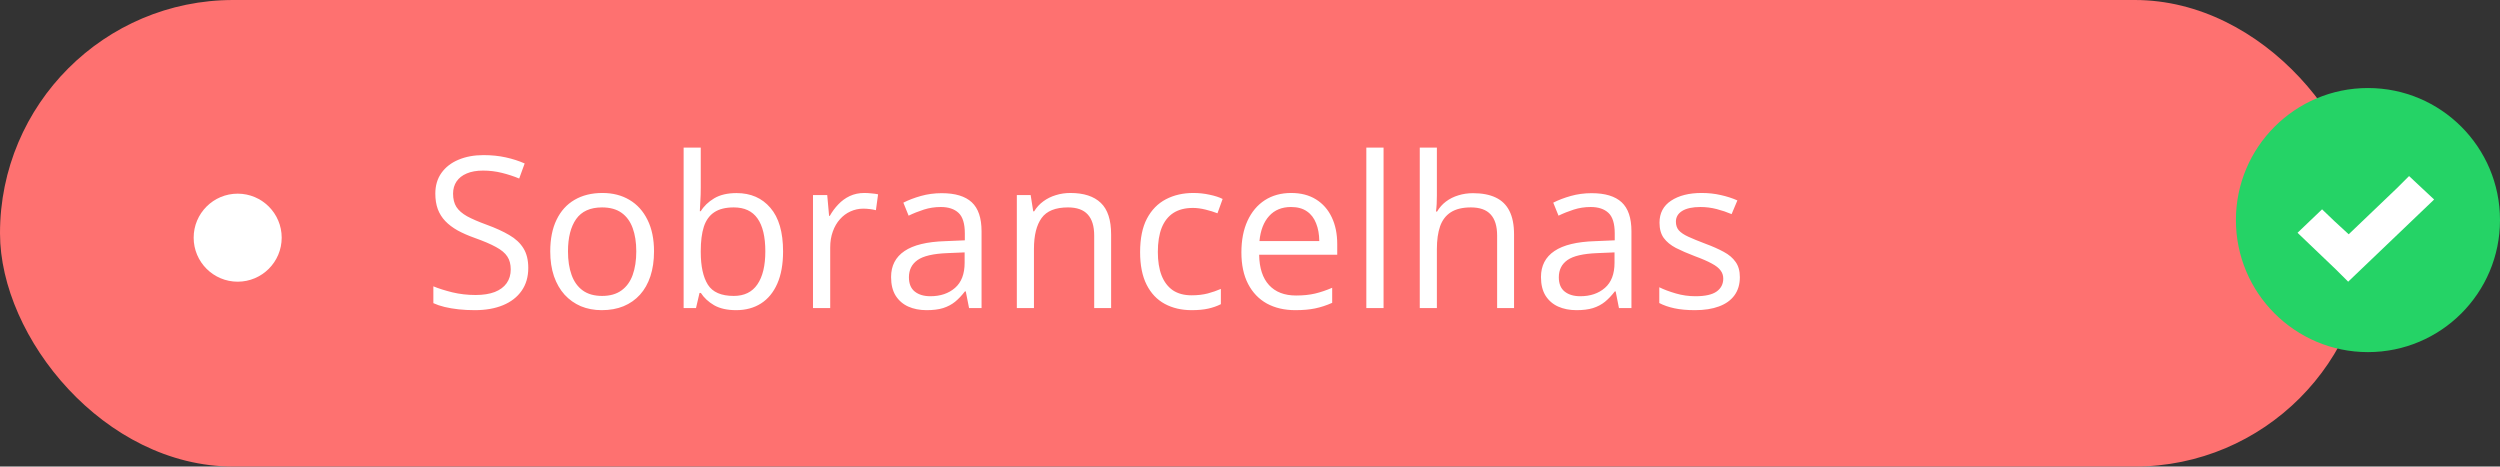 <svg width="284" height="53" viewBox="0 0 284 53" fill="none" xmlns="http://www.w3.org/2000/svg">
<rect x="0" y="0" width="284" height="53" fill="#333333" stroke="none"/>
<rect width="269" height="53" rx="26.5" fill="#FE7170"/>
<circle cx="27" cy="27" r="5" fill="white"/>
<path d="M60.012 30.441C60.012 31.457 59.758 32.324 59.25 33.043C58.75 33.754 58.047 34.297 57.141 34.672C56.234 35.047 55.168 35.234 53.941 35.234C53.293 35.234 52.68 35.203 52.102 35.141C51.523 35.078 50.992 34.988 50.508 34.871C50.023 34.754 49.598 34.609 49.23 34.438V32.527C49.816 32.77 50.531 32.996 51.375 33.207C52.219 33.41 53.102 33.512 54.023 33.512C54.883 33.512 55.609 33.398 56.203 33.172C56.797 32.938 57.246 32.605 57.551 32.176C57.863 31.738 58.02 31.215 58.02 30.605C58.02 30.02 57.891 29.531 57.633 29.141C57.375 28.742 56.945 28.383 56.344 28.062C55.75 27.734 54.938 27.387 53.906 27.02C53.18 26.762 52.539 26.48 51.984 26.176C51.43 25.863 50.965 25.512 50.59 25.121C50.215 24.73 49.93 24.277 49.734 23.762C49.547 23.246 49.453 22.656 49.453 21.992C49.453 21.078 49.684 20.297 50.145 19.648C50.613 18.992 51.258 18.492 52.078 18.148C52.906 17.797 53.855 17.621 54.926 17.621C55.84 17.621 56.684 17.707 57.457 17.879C58.238 18.051 58.953 18.281 59.602 18.57L58.98 20.281C58.363 20.023 57.707 19.809 57.012 19.637C56.324 19.465 55.613 19.379 54.879 19.379C54.145 19.379 53.523 19.488 53.016 19.707C52.516 19.918 52.133 20.219 51.867 20.609C51.602 21 51.469 21.465 51.469 22.004C51.469 22.605 51.594 23.105 51.844 23.504C52.102 23.902 52.508 24.258 53.062 24.57C53.625 24.875 54.367 25.195 55.289 25.531C56.297 25.898 57.152 26.289 57.855 26.703C58.559 27.109 59.094 27.609 59.461 28.203C59.828 28.789 60.012 29.535 60.012 30.441ZM74.297 28.555C74.297 29.609 74.16 30.551 73.887 31.379C73.613 32.207 73.219 32.906 72.703 33.477C72.188 34.047 71.562 34.484 70.828 34.789C70.102 35.086 69.277 35.234 68.356 35.234C67.496 35.234 66.707 35.086 65.988 34.789C65.277 34.484 64.66 34.047 64.137 33.477C63.621 32.906 63.219 32.207 62.93 31.379C62.648 30.551 62.508 29.609 62.508 28.555C62.508 27.148 62.746 25.953 63.223 24.969C63.699 23.977 64.379 23.223 65.262 22.707C66.152 22.184 67.211 21.922 68.438 21.922C69.609 21.922 70.633 22.184 71.508 22.707C72.391 23.23 73.074 23.988 73.559 24.98C74.051 25.965 74.297 27.156 74.297 28.555ZM64.523 28.555C64.523 29.586 64.66 30.48 64.934 31.238C65.207 31.996 65.629 32.582 66.199 32.996C66.769 33.41 67.504 33.617 68.402 33.617C69.293 33.617 70.023 33.41 70.594 32.996C71.172 32.582 71.598 31.996 71.871 31.238C72.144 30.48 72.281 29.586 72.281 28.555C72.281 27.531 72.144 26.648 71.871 25.906C71.598 25.156 71.176 24.578 70.606 24.172C70.035 23.766 69.297 23.562 68.391 23.562C67.055 23.562 66.074 24.004 65.449 24.887C64.832 25.77 64.523 26.992 64.523 28.555ZM79.606 16.766V21.324C79.606 21.848 79.59 22.355 79.559 22.848C79.535 23.34 79.516 23.723 79.5 23.996H79.606C79.957 23.418 80.465 22.93 81.129 22.531C81.793 22.133 82.641 21.934 83.672 21.934C85.281 21.934 86.562 22.492 87.516 23.609C88.477 24.719 88.957 26.371 88.957 28.566C88.957 30.012 88.738 31.23 88.301 32.223C87.863 33.215 87.246 33.965 86.449 34.473C85.652 34.98 84.711 35.234 83.625 35.234C82.609 35.234 81.773 35.047 81.117 34.672C80.469 34.289 79.969 33.824 79.617 33.277H79.465L79.066 35H77.66V16.766H79.606ZM83.356 23.562C82.426 23.562 81.688 23.746 81.141 24.113C80.594 24.473 80.199 25.02 79.957 25.754C79.723 26.48 79.606 27.402 79.606 28.52V28.625C79.606 30.242 79.875 31.48 80.414 32.34C80.953 33.191 81.934 33.617 83.356 33.617C84.551 33.617 85.445 33.18 86.039 32.305C86.641 31.43 86.941 30.18 86.941 28.555C86.941 26.898 86.644 25.652 86.051 24.816C85.465 23.98 84.566 23.562 83.356 23.562ZM98.191 21.922C98.449 21.922 98.719 21.938 99 21.969C99.281 21.992 99.531 22.027 99.75 22.074L99.504 23.879C99.293 23.824 99.059 23.781 98.801 23.75C98.543 23.719 98.301 23.703 98.074 23.703C97.559 23.703 97.07 23.809 96.609 24.02C96.156 24.223 95.758 24.52 95.414 24.91C95.07 25.293 94.801 25.758 94.606 26.305C94.41 26.844 94.312 27.445 94.312 28.109V35H92.356V22.156H93.973L94.184 24.523H94.266C94.531 24.047 94.852 23.613 95.227 23.223C95.602 22.824 96.035 22.508 96.527 22.273C97.027 22.039 97.582 21.922 98.191 21.922ZM106.98 21.945C108.512 21.945 109.648 22.289 110.391 22.977C111.133 23.664 111.504 24.762 111.504 26.27V35H110.086L109.711 33.102H109.617C109.258 33.57 108.883 33.965 108.492 34.285C108.102 34.598 107.648 34.836 107.133 35C106.625 35.156 106 35.234 105.258 35.234C104.477 35.234 103.781 35.098 103.172 34.824C102.57 34.551 102.094 34.137 101.742 33.582C101.398 33.027 101.227 32.324 101.227 31.473C101.227 30.191 101.734 29.207 102.75 28.52C103.766 27.832 105.312 27.457 107.391 27.395L109.605 27.301V26.516C109.605 25.406 109.367 24.629 108.891 24.184C108.414 23.738 107.742 23.516 106.875 23.516C106.203 23.516 105.562 23.613 104.953 23.809C104.344 24.004 103.766 24.234 103.219 24.5L102.621 23.023C103.199 22.727 103.863 22.473 104.613 22.262C105.363 22.051 106.152 21.945 106.98 21.945ZM109.582 28.672L107.625 28.754C106.023 28.816 104.895 29.078 104.238 29.539C103.582 30 103.254 30.652 103.254 31.496C103.254 32.23 103.477 32.773 103.922 33.125C104.367 33.477 104.957 33.652 105.691 33.652C106.832 33.652 107.766 33.336 108.492 32.703C109.219 32.07 109.582 31.121 109.582 29.855V28.672ZM121.594 21.922C123.117 21.922 124.27 22.297 125.051 23.047C125.832 23.789 126.223 24.984 126.223 26.633V35H124.301V26.762C124.301 25.691 124.055 24.891 123.562 24.359C123.078 23.828 122.332 23.562 121.324 23.562C119.902 23.562 118.902 23.965 118.324 24.77C117.746 25.574 117.457 26.742 117.457 28.273V35H115.512V22.156H117.082L117.375 24.008H117.48C117.754 23.555 118.102 23.176 118.523 22.871C118.945 22.559 119.418 22.324 119.941 22.168C120.465 22.004 121.016 21.922 121.594 21.922ZM135.375 35.234C134.219 35.234 133.199 34.996 132.316 34.52C131.434 34.043 130.746 33.316 130.254 32.34C129.762 31.363 129.516 30.133 129.516 28.648C129.516 27.094 129.773 25.824 130.289 24.84C130.812 23.848 131.531 23.113 132.445 22.637C133.359 22.16 134.398 21.922 135.562 21.922C136.203 21.922 136.82 21.988 137.414 22.121C138.016 22.246 138.508 22.406 138.891 22.602L138.305 24.23C137.914 24.074 137.461 23.934 136.945 23.809C136.438 23.684 135.961 23.621 135.516 23.621C134.625 23.621 133.883 23.812 133.289 24.195C132.703 24.578 132.262 25.141 131.965 25.883C131.676 26.625 131.531 27.539 131.531 28.625C131.531 29.664 131.672 30.551 131.953 31.285C132.242 32.02 132.668 32.582 133.23 32.973C133.801 33.355 134.512 33.547 135.363 33.547C136.043 33.547 136.656 33.477 137.203 33.336C137.75 33.188 138.246 33.016 138.691 32.82V34.555C138.262 34.773 137.781 34.941 137.25 35.059C136.727 35.176 136.102 35.234 135.375 35.234ZM146.684 21.922C147.777 21.922 148.715 22.164 149.496 22.648C150.277 23.133 150.875 23.812 151.289 24.688C151.703 25.555 151.91 26.57 151.91 27.734V28.941H143.039C143.062 30.449 143.438 31.598 144.164 32.387C144.891 33.176 145.914 33.57 147.234 33.57C148.047 33.57 148.766 33.496 149.391 33.348C150.016 33.199 150.664 32.98 151.336 32.691V34.402C150.688 34.691 150.043 34.902 149.402 35.035C148.77 35.168 148.02 35.234 147.152 35.234C145.918 35.234 144.84 34.984 143.918 34.484C143.004 33.977 142.293 33.234 141.785 32.258C141.277 31.281 141.023 30.086 141.023 28.672C141.023 27.289 141.254 26.094 141.715 25.086C142.184 24.07 142.84 23.289 143.684 22.742C144.535 22.195 145.535 21.922 146.684 21.922ZM146.66 23.516C145.621 23.516 144.793 23.855 144.176 24.535C143.559 25.215 143.191 26.164 143.074 27.383H149.871C149.863 26.617 149.742 25.945 149.508 25.367C149.281 24.781 148.934 24.328 148.465 24.008C147.996 23.68 147.395 23.516 146.66 23.516ZM157.172 35H155.215V16.766H157.172V35ZM163.23 16.766V22.215C163.23 22.527 163.223 22.844 163.207 23.164C163.191 23.477 163.164 23.766 163.125 24.031H163.254C163.52 23.578 163.855 23.199 164.262 22.895C164.676 22.582 165.145 22.348 165.668 22.191C166.191 22.027 166.746 21.945 167.332 21.945C168.363 21.945 169.223 22.109 169.91 22.438C170.605 22.766 171.125 23.273 171.469 23.961C171.82 24.648 171.996 25.539 171.996 26.633V35H170.074V26.762C170.074 25.691 169.828 24.891 169.336 24.359C168.852 23.828 168.105 23.562 167.098 23.562C166.145 23.562 165.383 23.746 164.812 24.113C164.25 24.473 163.844 25.004 163.594 25.707C163.352 26.41 163.23 27.27 163.23 28.285V35H161.285V16.766H163.23ZM180.809 21.945C182.34 21.945 183.477 22.289 184.219 22.977C184.961 23.664 185.332 24.762 185.332 26.27V35H183.914L183.539 33.102H183.445C183.086 33.57 182.711 33.965 182.32 34.285C181.93 34.598 181.477 34.836 180.961 35C180.453 35.156 179.828 35.234 179.086 35.234C178.305 35.234 177.609 35.098 177 34.824C176.398 34.551 175.922 34.137 175.57 33.582C175.227 33.027 175.055 32.324 175.055 31.473C175.055 30.191 175.562 29.207 176.578 28.52C177.594 27.832 179.141 27.457 181.219 27.395L183.434 27.301V26.516C183.434 25.406 183.195 24.629 182.719 24.184C182.242 23.738 181.57 23.516 180.703 23.516C180.031 23.516 179.391 23.613 178.781 23.809C178.172 24.004 177.594 24.234 177.047 24.5L176.449 23.023C177.027 22.727 177.691 22.473 178.441 22.262C179.191 22.051 179.98 21.945 180.809 21.945ZM183.41 28.672L181.453 28.754C179.852 28.816 178.723 29.078 178.066 29.539C177.41 30 177.082 30.652 177.082 31.496C177.082 32.23 177.305 32.773 177.75 33.125C178.195 33.477 178.785 33.652 179.52 33.652C180.66 33.652 181.594 33.336 182.32 32.703C183.047 32.07 183.41 31.121 183.41 29.855V28.672ZM197.648 31.484C197.648 32.305 197.441 32.996 197.027 33.559C196.621 34.113 196.035 34.531 195.27 34.812C194.512 35.094 193.605 35.234 192.551 35.234C191.652 35.234 190.875 35.164 190.219 35.023C189.562 34.883 188.988 34.684 188.496 34.426V32.633C189.02 32.891 189.645 33.125 190.371 33.336C191.098 33.547 191.84 33.652 192.598 33.652C193.707 33.652 194.512 33.473 195.012 33.113C195.512 32.754 195.762 32.266 195.762 31.648C195.762 31.297 195.66 30.988 195.457 30.723C195.262 30.449 194.93 30.188 194.461 29.938C193.992 29.68 193.344 29.398 192.516 29.094C191.695 28.781 190.984 28.473 190.383 28.168C189.789 27.855 189.328 27.477 189 27.031C188.68 26.586 188.52 26.008 188.52 25.297C188.52 24.211 188.957 23.379 189.832 22.801C190.715 22.215 191.871 21.922 193.301 21.922C194.074 21.922 194.797 22 195.469 22.156C196.148 22.305 196.781 22.508 197.367 22.766L196.711 24.324C196.18 24.098 195.613 23.906 195.012 23.75C194.41 23.594 193.797 23.516 193.172 23.516C192.273 23.516 191.582 23.664 191.098 23.961C190.621 24.258 190.383 24.664 190.383 25.18C190.383 25.578 190.492 25.906 190.711 26.164C190.938 26.422 191.297 26.664 191.789 26.891C192.281 27.117 192.93 27.383 193.734 27.688C194.539 27.984 195.234 28.293 195.82 28.613C196.406 28.926 196.855 29.309 197.168 29.762C197.488 30.207 197.648 30.781 197.648 31.484Z" fill="white"/>
<circle cx="269" cy="25" r="15" fill="#25D366"/>
<path d="M273.671 20L272.307 21.361L266.812 26.614L265.21 25.14L263.787 23.779L261 26.444L262.423 27.805L265.388 30.639L266.752 32L268.175 30.639L275.094 24.025L276.517 22.665L273.671 20Z" fill="white"/>
</svg>
